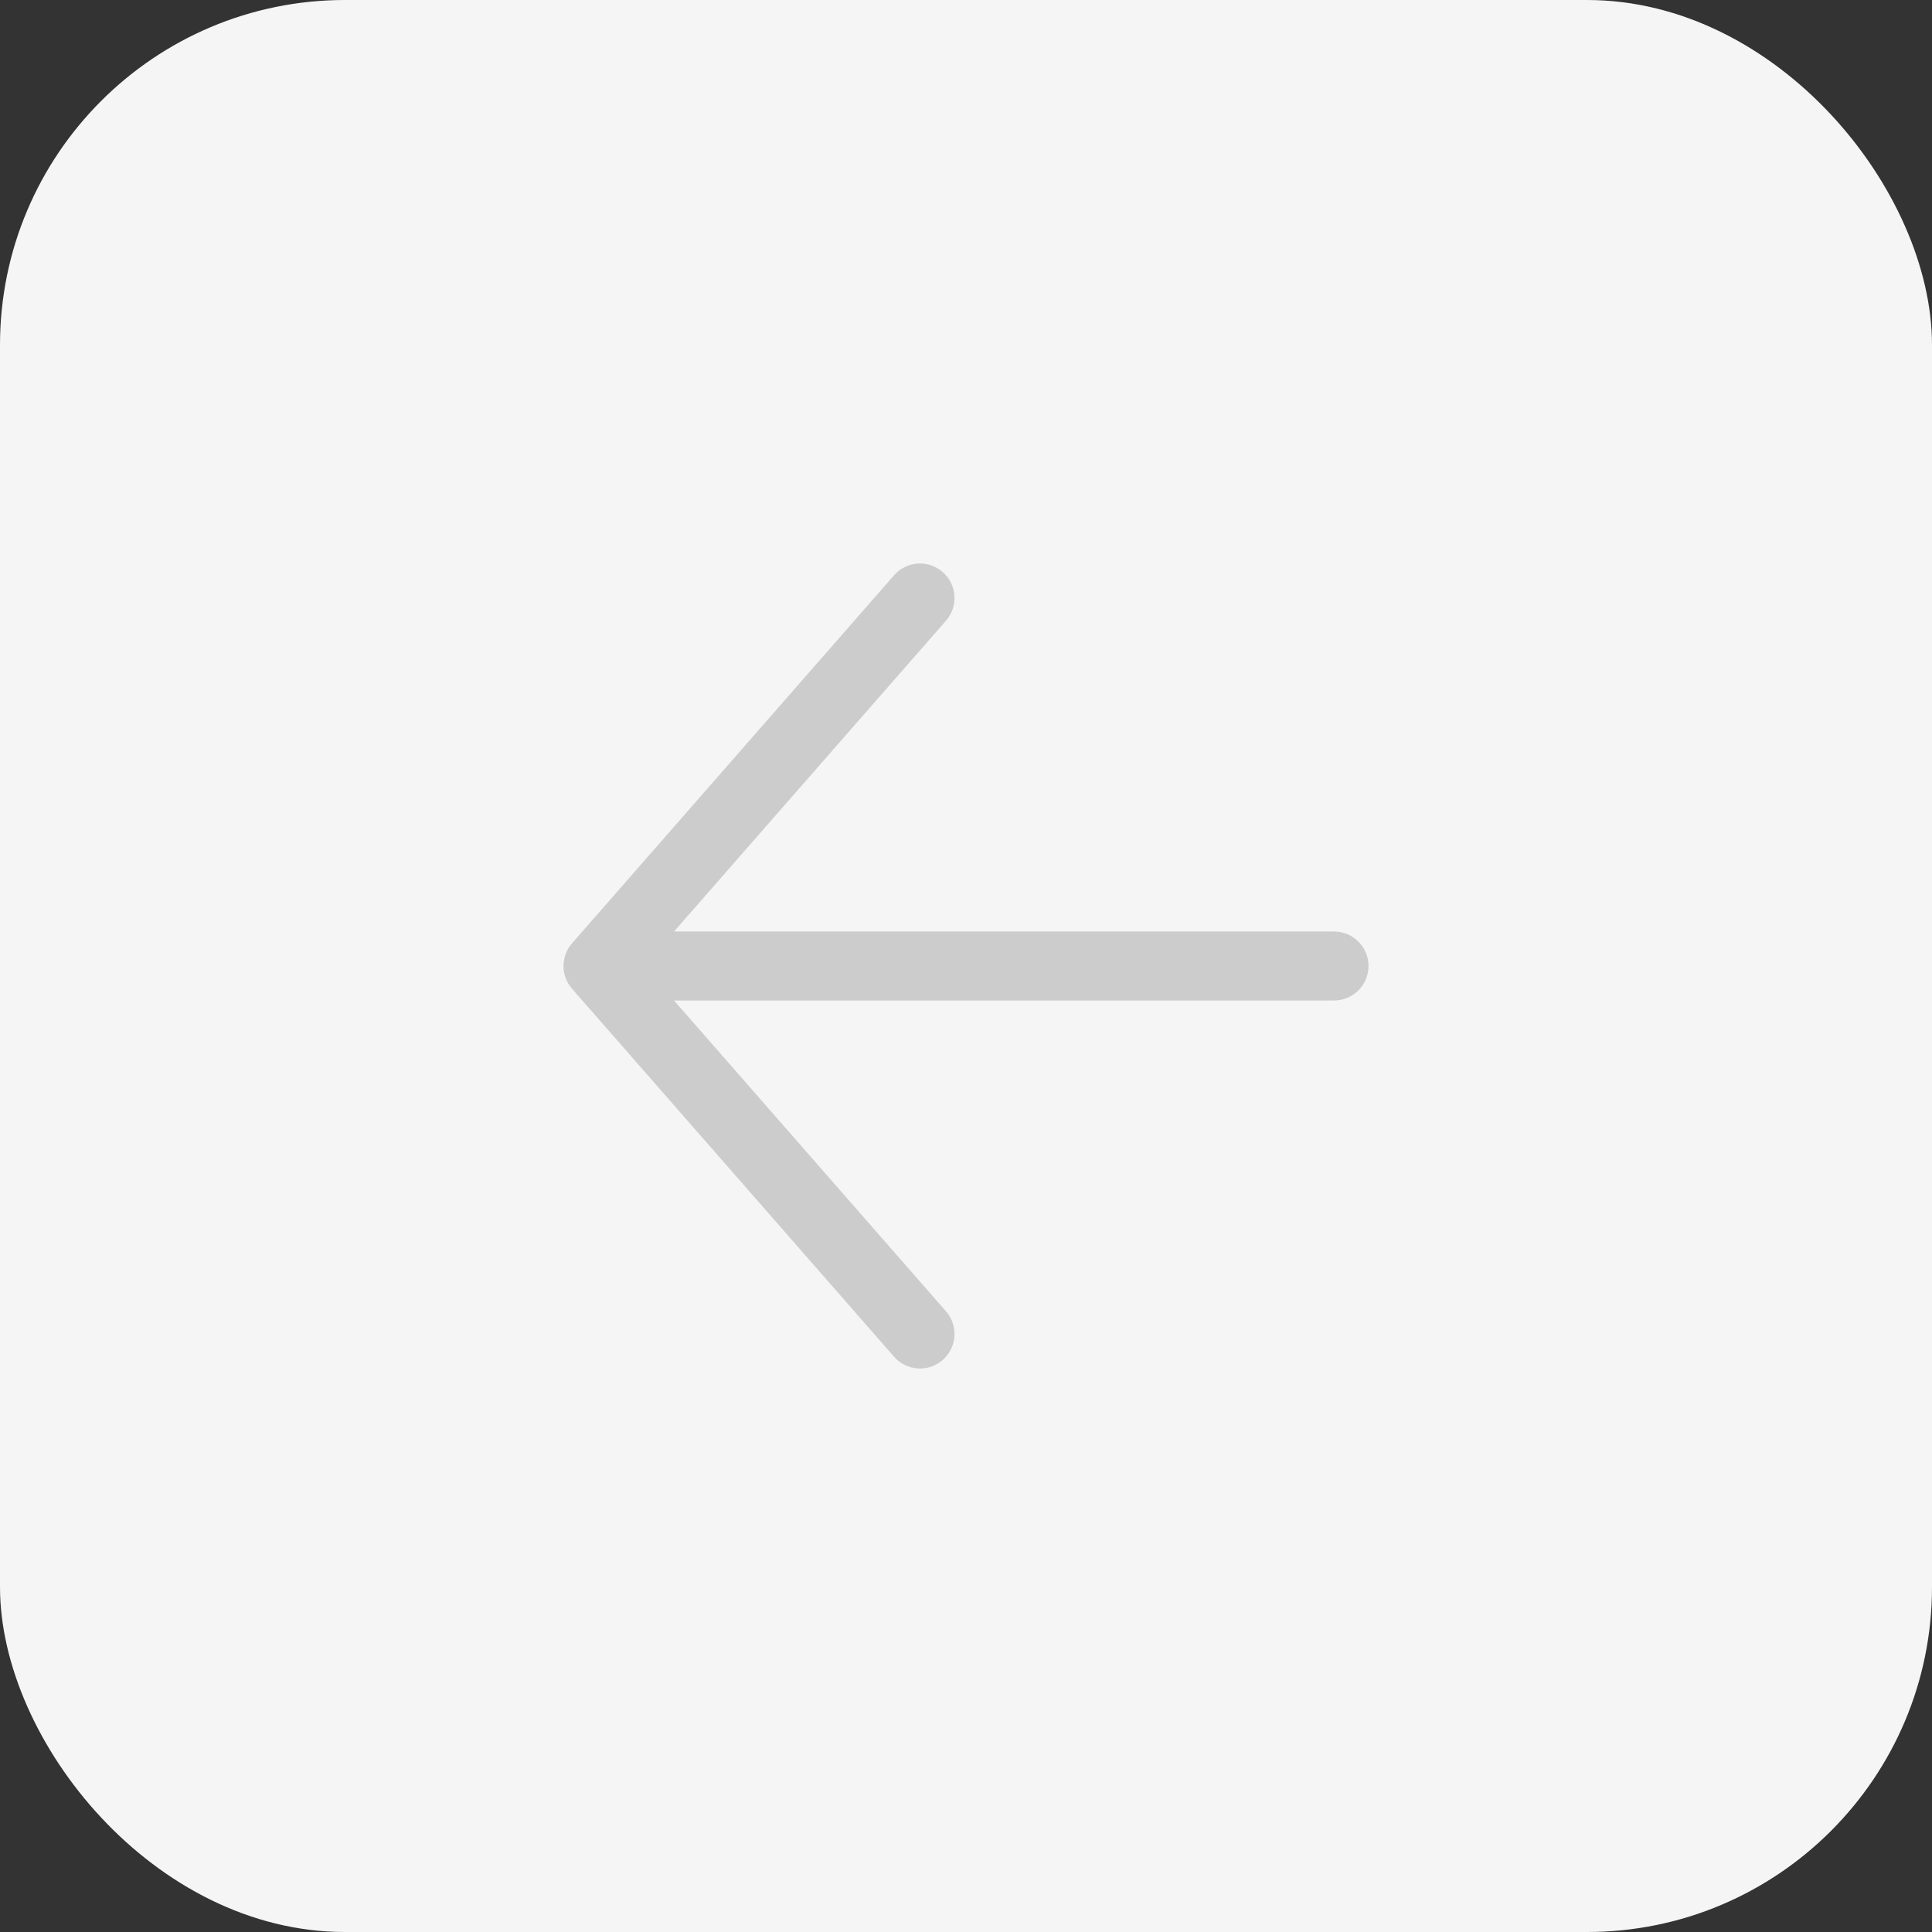 <svg width="56" height="56" viewBox="0 0 56 56" fill="none" xmlns="http://www.w3.org/2000/svg">
<rect x="0" y="0" width="56" height="56" fill="#333333" stroke="none"/>
<rect width="56" height="56" rx="10" fill="#F5F5F5"/>
<path fill-rule="evenodd" clip-rule="evenodd" d="M27.325 39.42C26.91 39.783 26.278 39.741 25.914 39.325L16.581 28.659C16.251 28.282 16.251 27.719 16.581 27.342L25.914 16.675C26.278 16.259 26.91 16.217 27.325 16.581C27.741 16.945 27.783 17.576 27.419 17.992L19.537 27L38.667 27C39.219 27 39.667 27.448 39.667 28C39.667 28.553 39.219 29 38.667 29L19.537 29L27.419 38.008C27.783 38.424 27.741 39.056 27.325 39.42Z" fill="#CCCCCC"/>
</svg>

